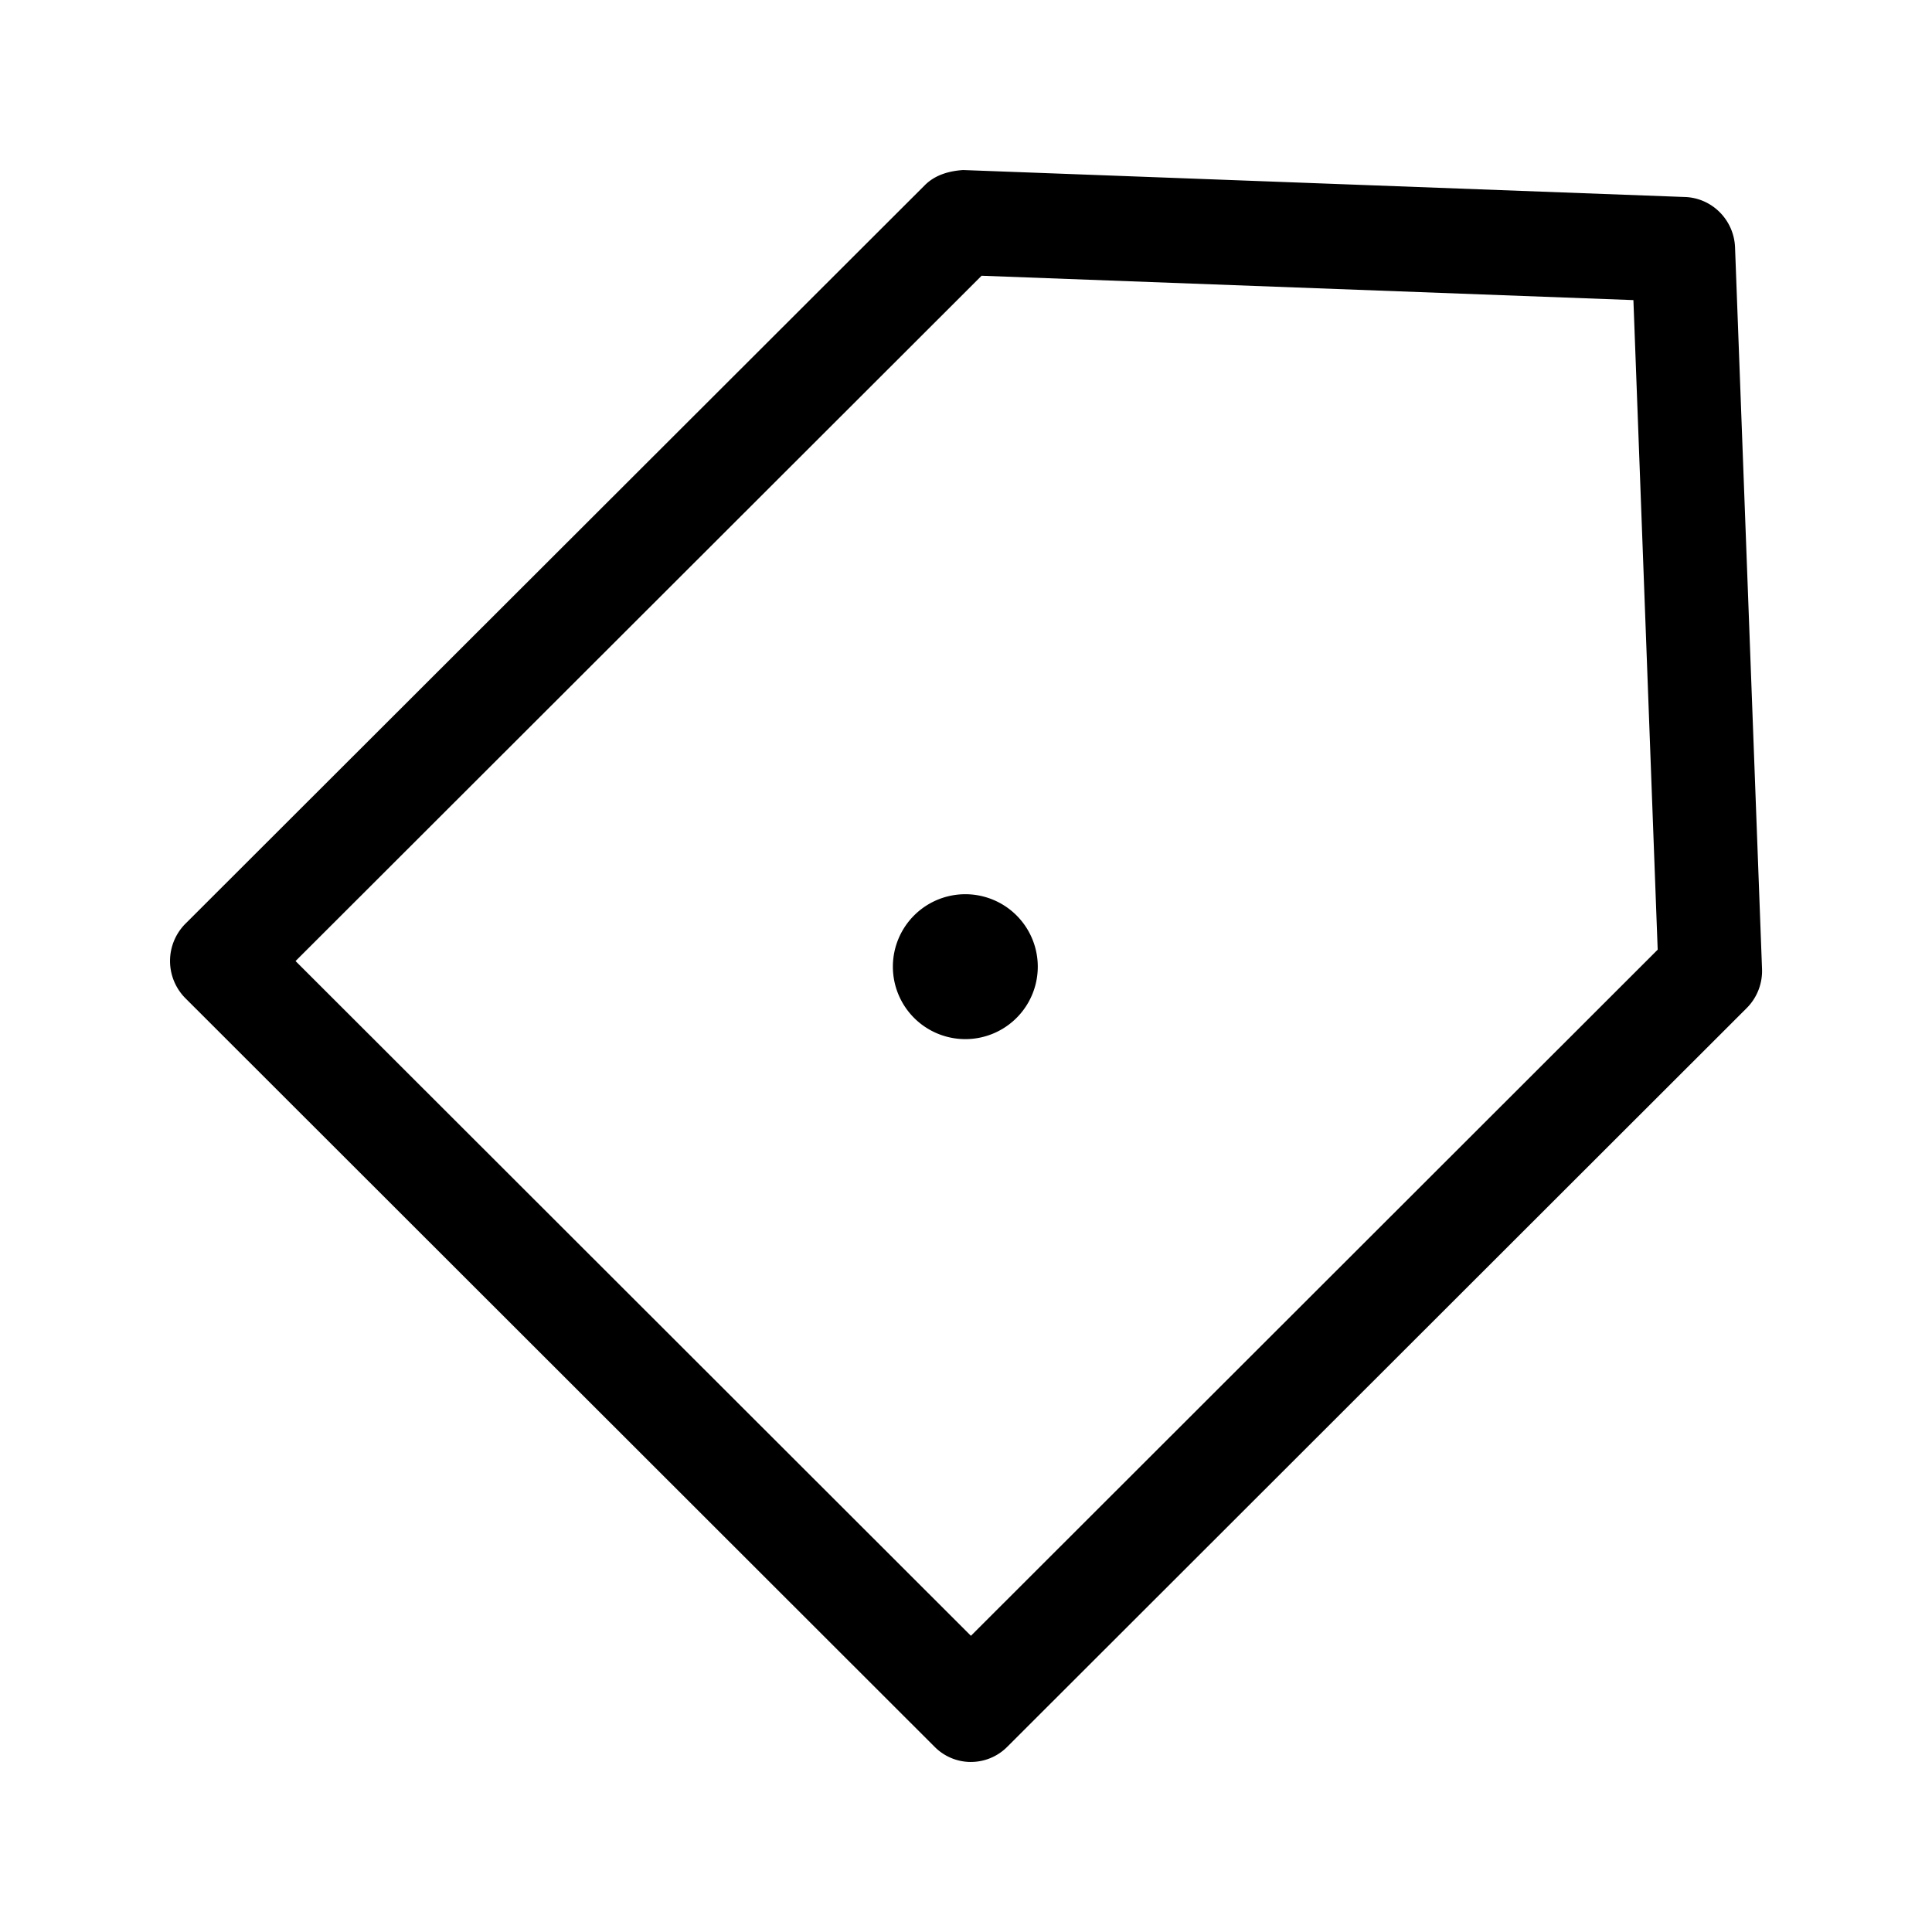 <svg viewBox="0 0 1024 1024" focusable="false"><path d="M156.65 509.38l357.96 357.63 364-363.66-12.87-344.29-345.47-12.91-363.62 363.23zm357.96 424.5a27.04 27.04 0 01-19.23-8.02L98.35 529.17a28.01 28.01 0 010-39.66L490.19 98.14c5.4-5.4 12.7-7.5 20.25-8.02l382.72 14.3c14.35.55 25.9 12.2 26.45 26.71l14.3 382.43a27.84 27.84 0 01-8.18 20.8l-391.88 391.5a27.13 27.13 0 01-19.24 8.01z" /><path d="M539.17 539.13a38.4 38.4 0 11-54.26-54.34 38.4 38.4 0 0154.26 54.34" /></svg>